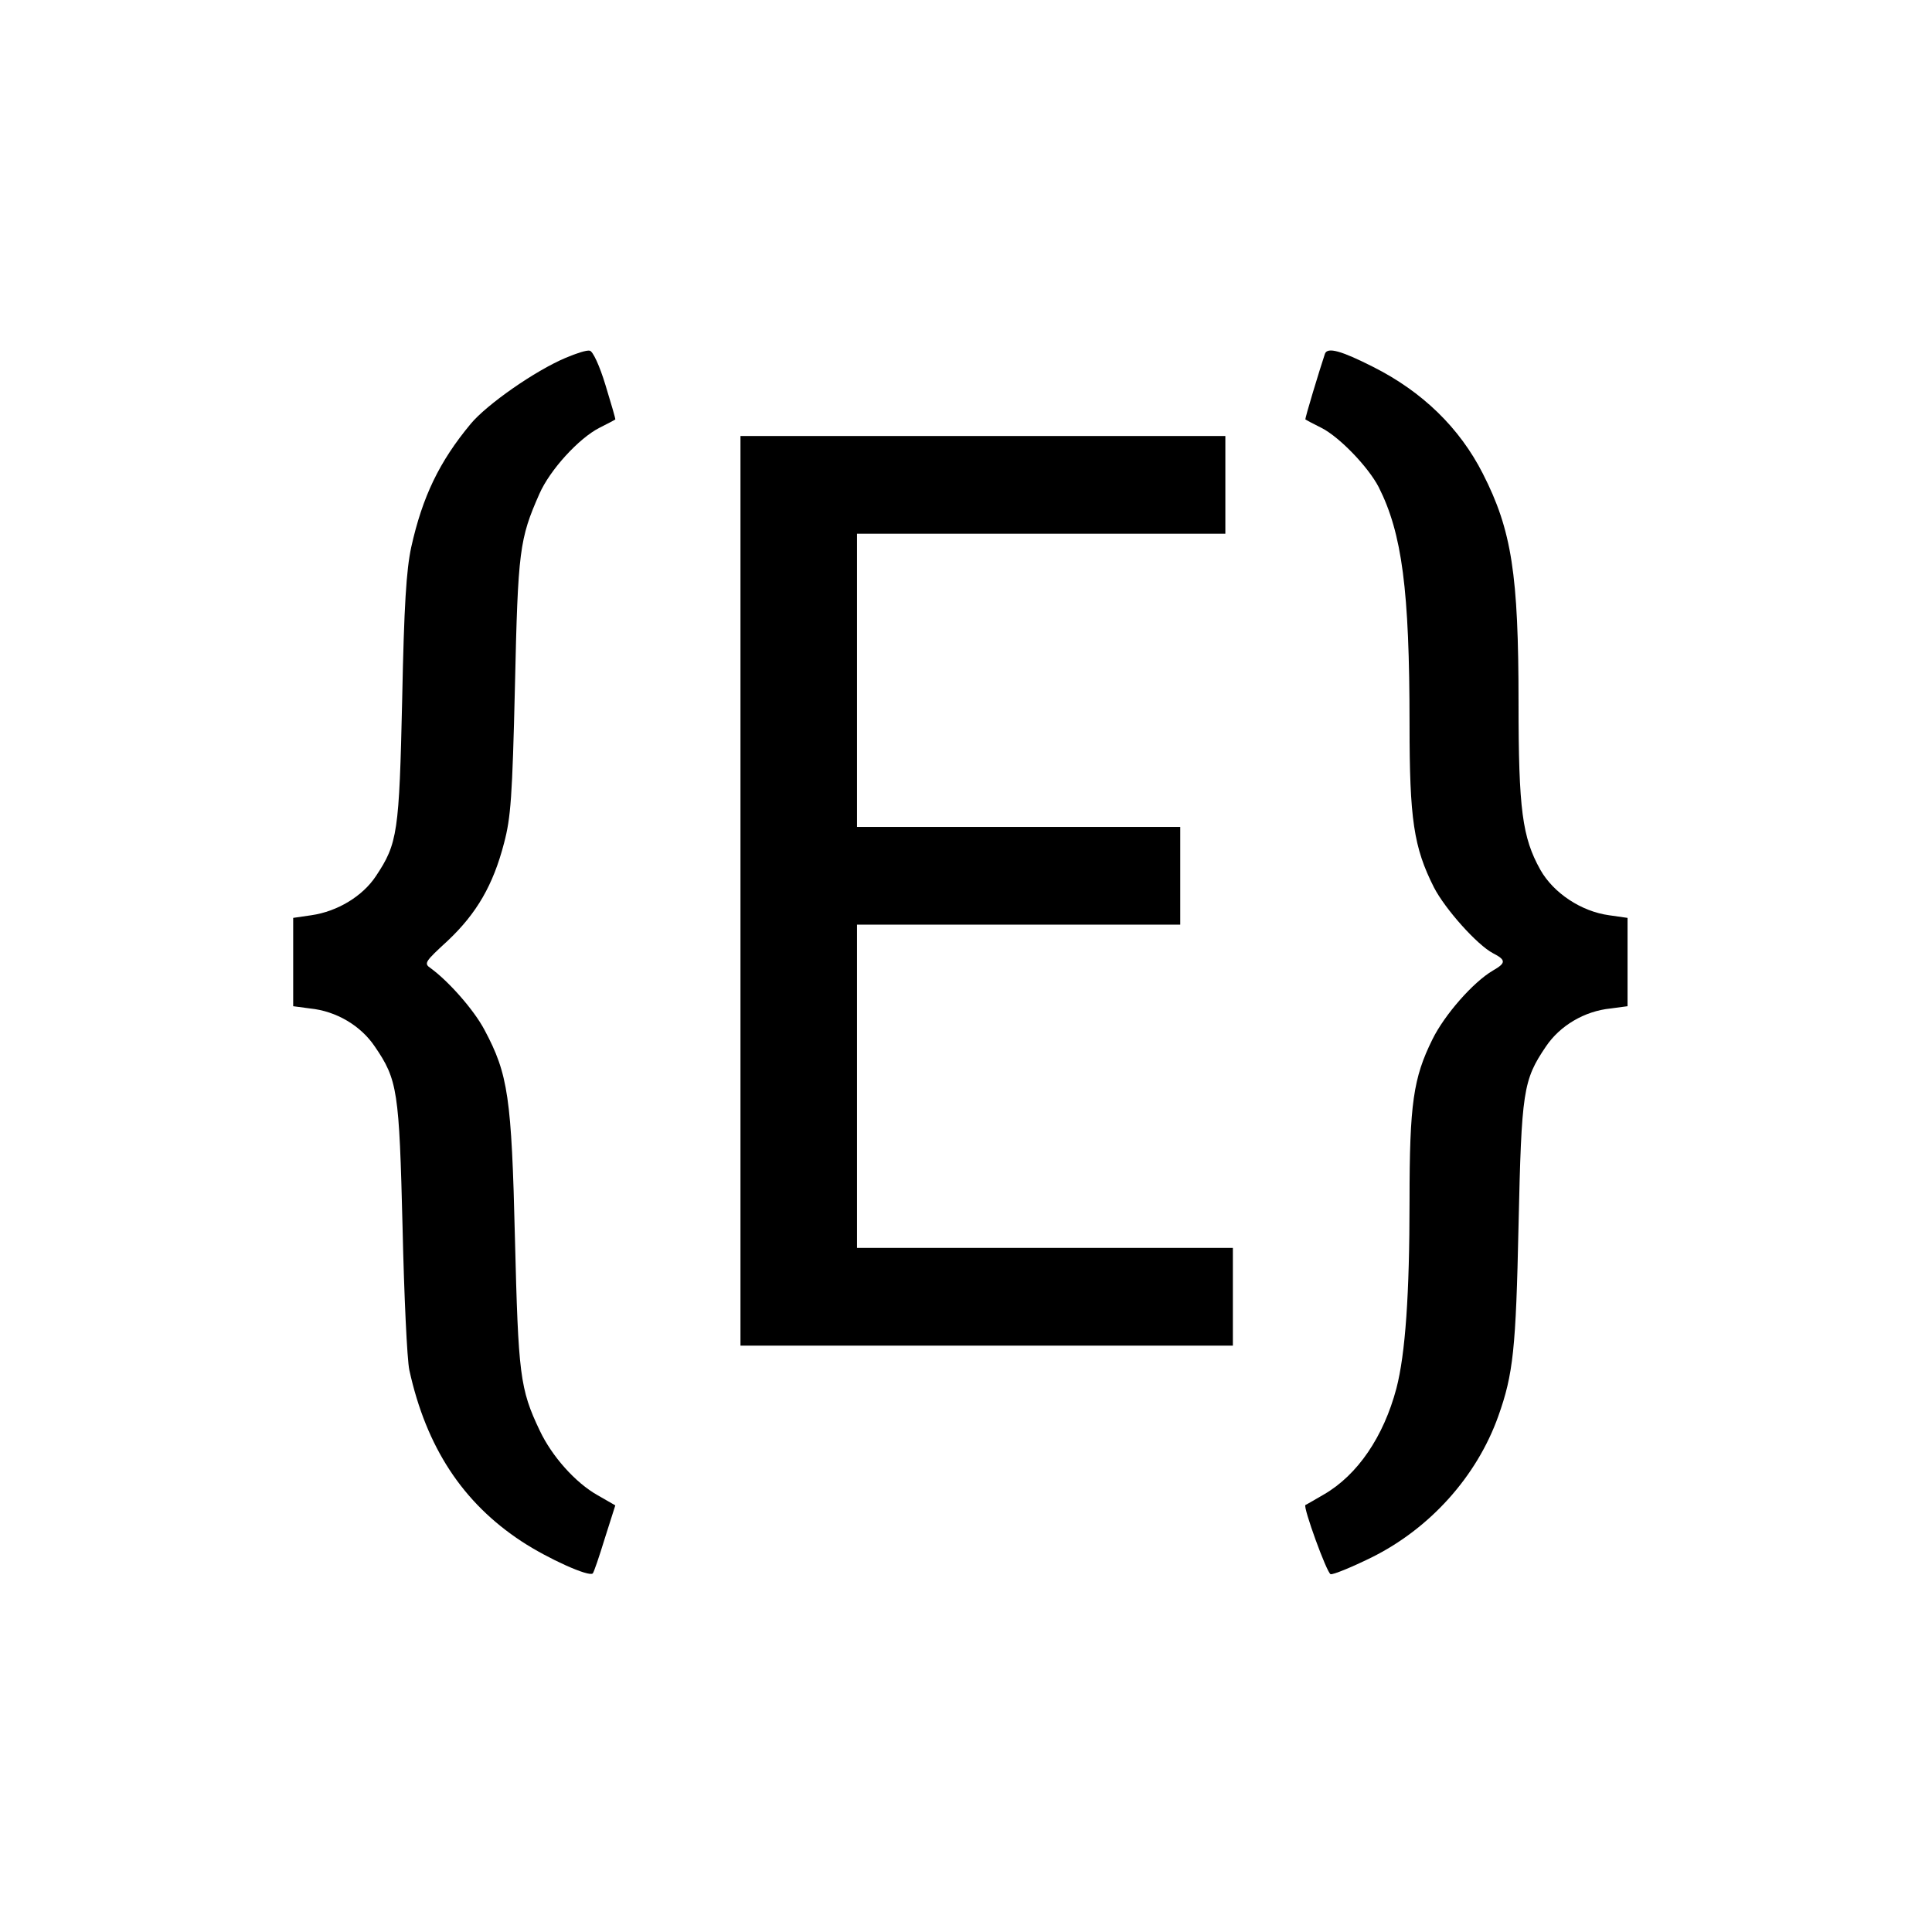 <?xml version="1.0" standalone="no"?>
<!DOCTYPE svg PUBLIC "-//W3C//DTD SVG 20010904//EN"
 "http://www.w3.org/TR/2001/REC-SVG-20010904/DTD/svg10.dtd">
<svg version="1.0" xmlns="http://www.w3.org/2000/svg"
 width="514pt" height="514pt" viewBox="0 0 514 514"
 preserveAspectRatio="xMidYMid meet">
<g transform="translate(0,514) scale(0.1,-0.1)"
fill="#000000" stroke="none">
<path d="M1505 4188 c-81 -34 -210 -124 -253 -176 -83 -100 -128 -193 -158
-328 -13 -61 -19 -154 -24 -404 -8 -355 -12 -384 -70 -471 -35 -53 -102 -94
-172 -104 l-48 -7 0 -118 0 -117 45 -6 c70 -7 135 -46 172 -101 61 -89 65
-118 74 -481 4 -181 12 -352 18 -380 45 -205 142 -353 299 -456 70 -46 179
-95 189 -85 3 3 17 44 32 93 l28 88 -47 27 c-59 33 -122 104 -154 172 -53 111
-57 149 -66 511 -9 376 -18 437 -81 555 -28 53 -95 129 -143 164 -19 13 -16
17 46 74 76 72 120 147 149 259 18 68 22 122 29 418 8 361 12 391 65 511 28
64 105 148 160 176 22 11 41 21 42 22 1 1 -11 42 -26 91 -16 53 -34 91 -42 92
-8 2 -36 -7 -64 -19z"/>
<path d="M3525 4199 c-14 -42 -54 -173 -52 -175 1 -1 20 -11 42 -22 48 -24
125 -104 153 -158 62 -123 82 -273 82 -630 0 -254 11 -328 65 -435 30 -58 115
-153 157 -175 35 -18 35 -26 0 -46 -53 -31 -129 -118 -161 -183 -51 -103 -61
-171 -61 -430 0 -248 -11 -407 -35 -499 -34 -128 -103 -230 -193 -282 -26 -15
-48 -28 -49 -28 -7 -5 57 -181 67 -184 6 -2 55 18 108 44 156 77 281 216 338
376 40 112 47 179 54 508 8 358 12 386 73 476 37 55 102 94 172 101 l45 6 0
117 0 118 -49 7 c-74 10 -148 59 -183 121 -48 86 -58 160 -58 444 0 342 -18
459 -95 610 -62 122 -161 218 -292 284 -85 43 -121 53 -128 35z"/>
<path d="M1970 2770 l0 -1210 655 0 655 0 0 130 0 130 -500 0 -500 0 0 430 0
430 430 0 430 0 0 130 0 130 -430 0 -430 0 0 390 0 390 490 0 490 0 0 130 0
130 -645 0 -645 0 0 -1210z"/>
</g>
</svg>
